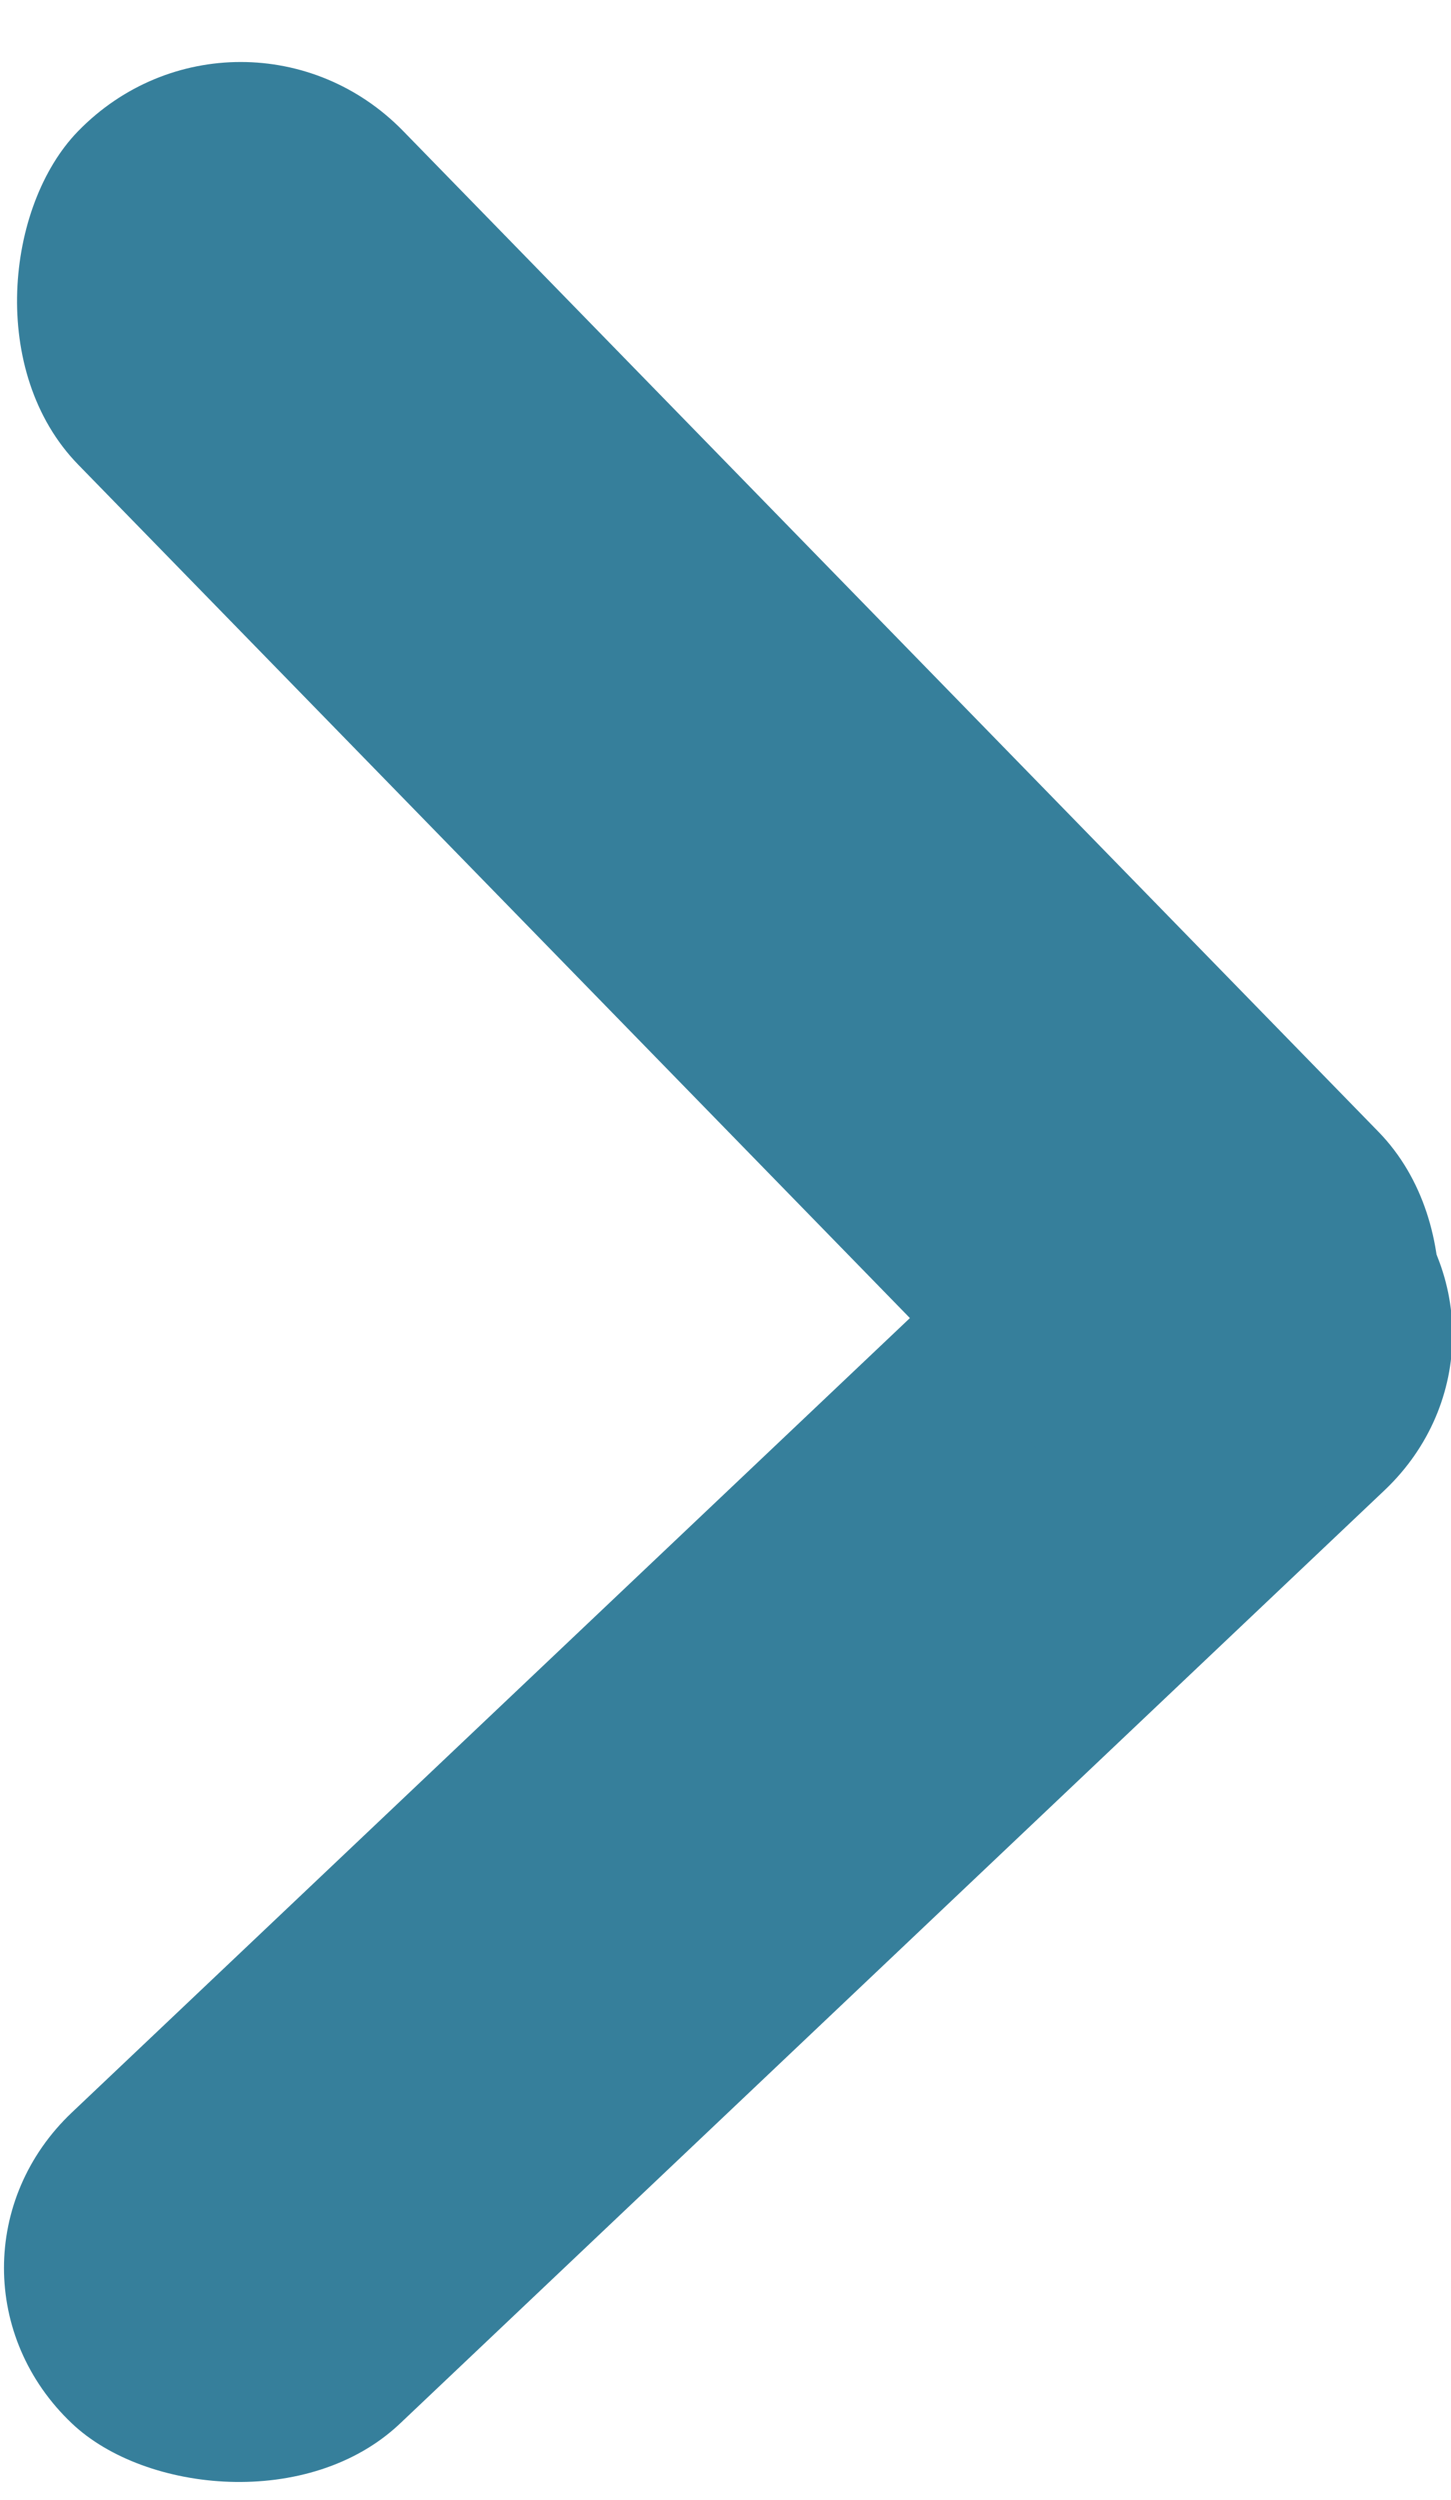 <?xml version="1.0" encoding="UTF-8" standalone="no"?>
<svg
   xmlns:dc="http://purl.org/dc/elements/1.1/"
   xmlns:cc="http://creativecommons.org/ns#"
   xmlns:rdf="http://www.w3.org/1999/02/22-rdf-syntax-ns#"
   xmlns:svg="http://www.w3.org/2000/svg"
   xmlns="http://www.w3.org/2000/svg"
   xmlns:sodipodi="http://sodipodi.sourceforge.net/DTD/sodipodi-0.dtd"
   xmlns:inkscape="http://www.inkscape.org/namespaces/inkscape"
   width="18"
   height="31"
   viewBox="0 0 18 31"
   fill="none"
   version="1.1"
   id="svg6"
   sodipodi:docname="Menu-arrow.svg"
   inkscape:version="1.0.1 (3bc2e813f5, 2020-09-07)">
  <defs
     id="defs10" />
  <sodipodi:namedview
     pagecolor="#ffffff"
     bordercolor="#666666"
     borderopacity="1"
     objecttolerance="10"
     gridtolerance="10"
     guidetolerance="10"
     inkscape:pageopacity="0"
     inkscape:pageshadow="2"
     inkscape:window-width="1920"
     inkscape:window-height="1001"
     id="namedview8"
     showgrid="false"
     inkscape:zoom="23.307164"
     inkscape:cx="8.0662651"
     inkscape:cy="15.5"
     inkscape:window-x="-9"
     inkscape:window-y="-9"
     inkscape:window-maximized="1"
     inkscape:current-layer="svg6"
     inkscape:document-rotation="0" />
  <rect
     y="19.653"
     width="22.427"
     height="5.607"
     rx="2.803"
     transform="matrix(0.726,-0.688,0.726,0.688,0,0)"
     fill="white"
     id="rect2"
     style="fill:#367f9b;fill-opacity:1;stroke-width:1.121"
     x="-21.227" />
  <rect
     x="-24.938"
     y="-3.329"
     width="23.108"
     height="5.777"
     rx="2.888"
     transform="matrix(-0.698,-0.716,0.698,-0.716,0,0)"
     fill="white"
     id="rect4"
     style="fill:#367f9b;fill-opacity:1;stroke-width:1.155" />
</svg>
